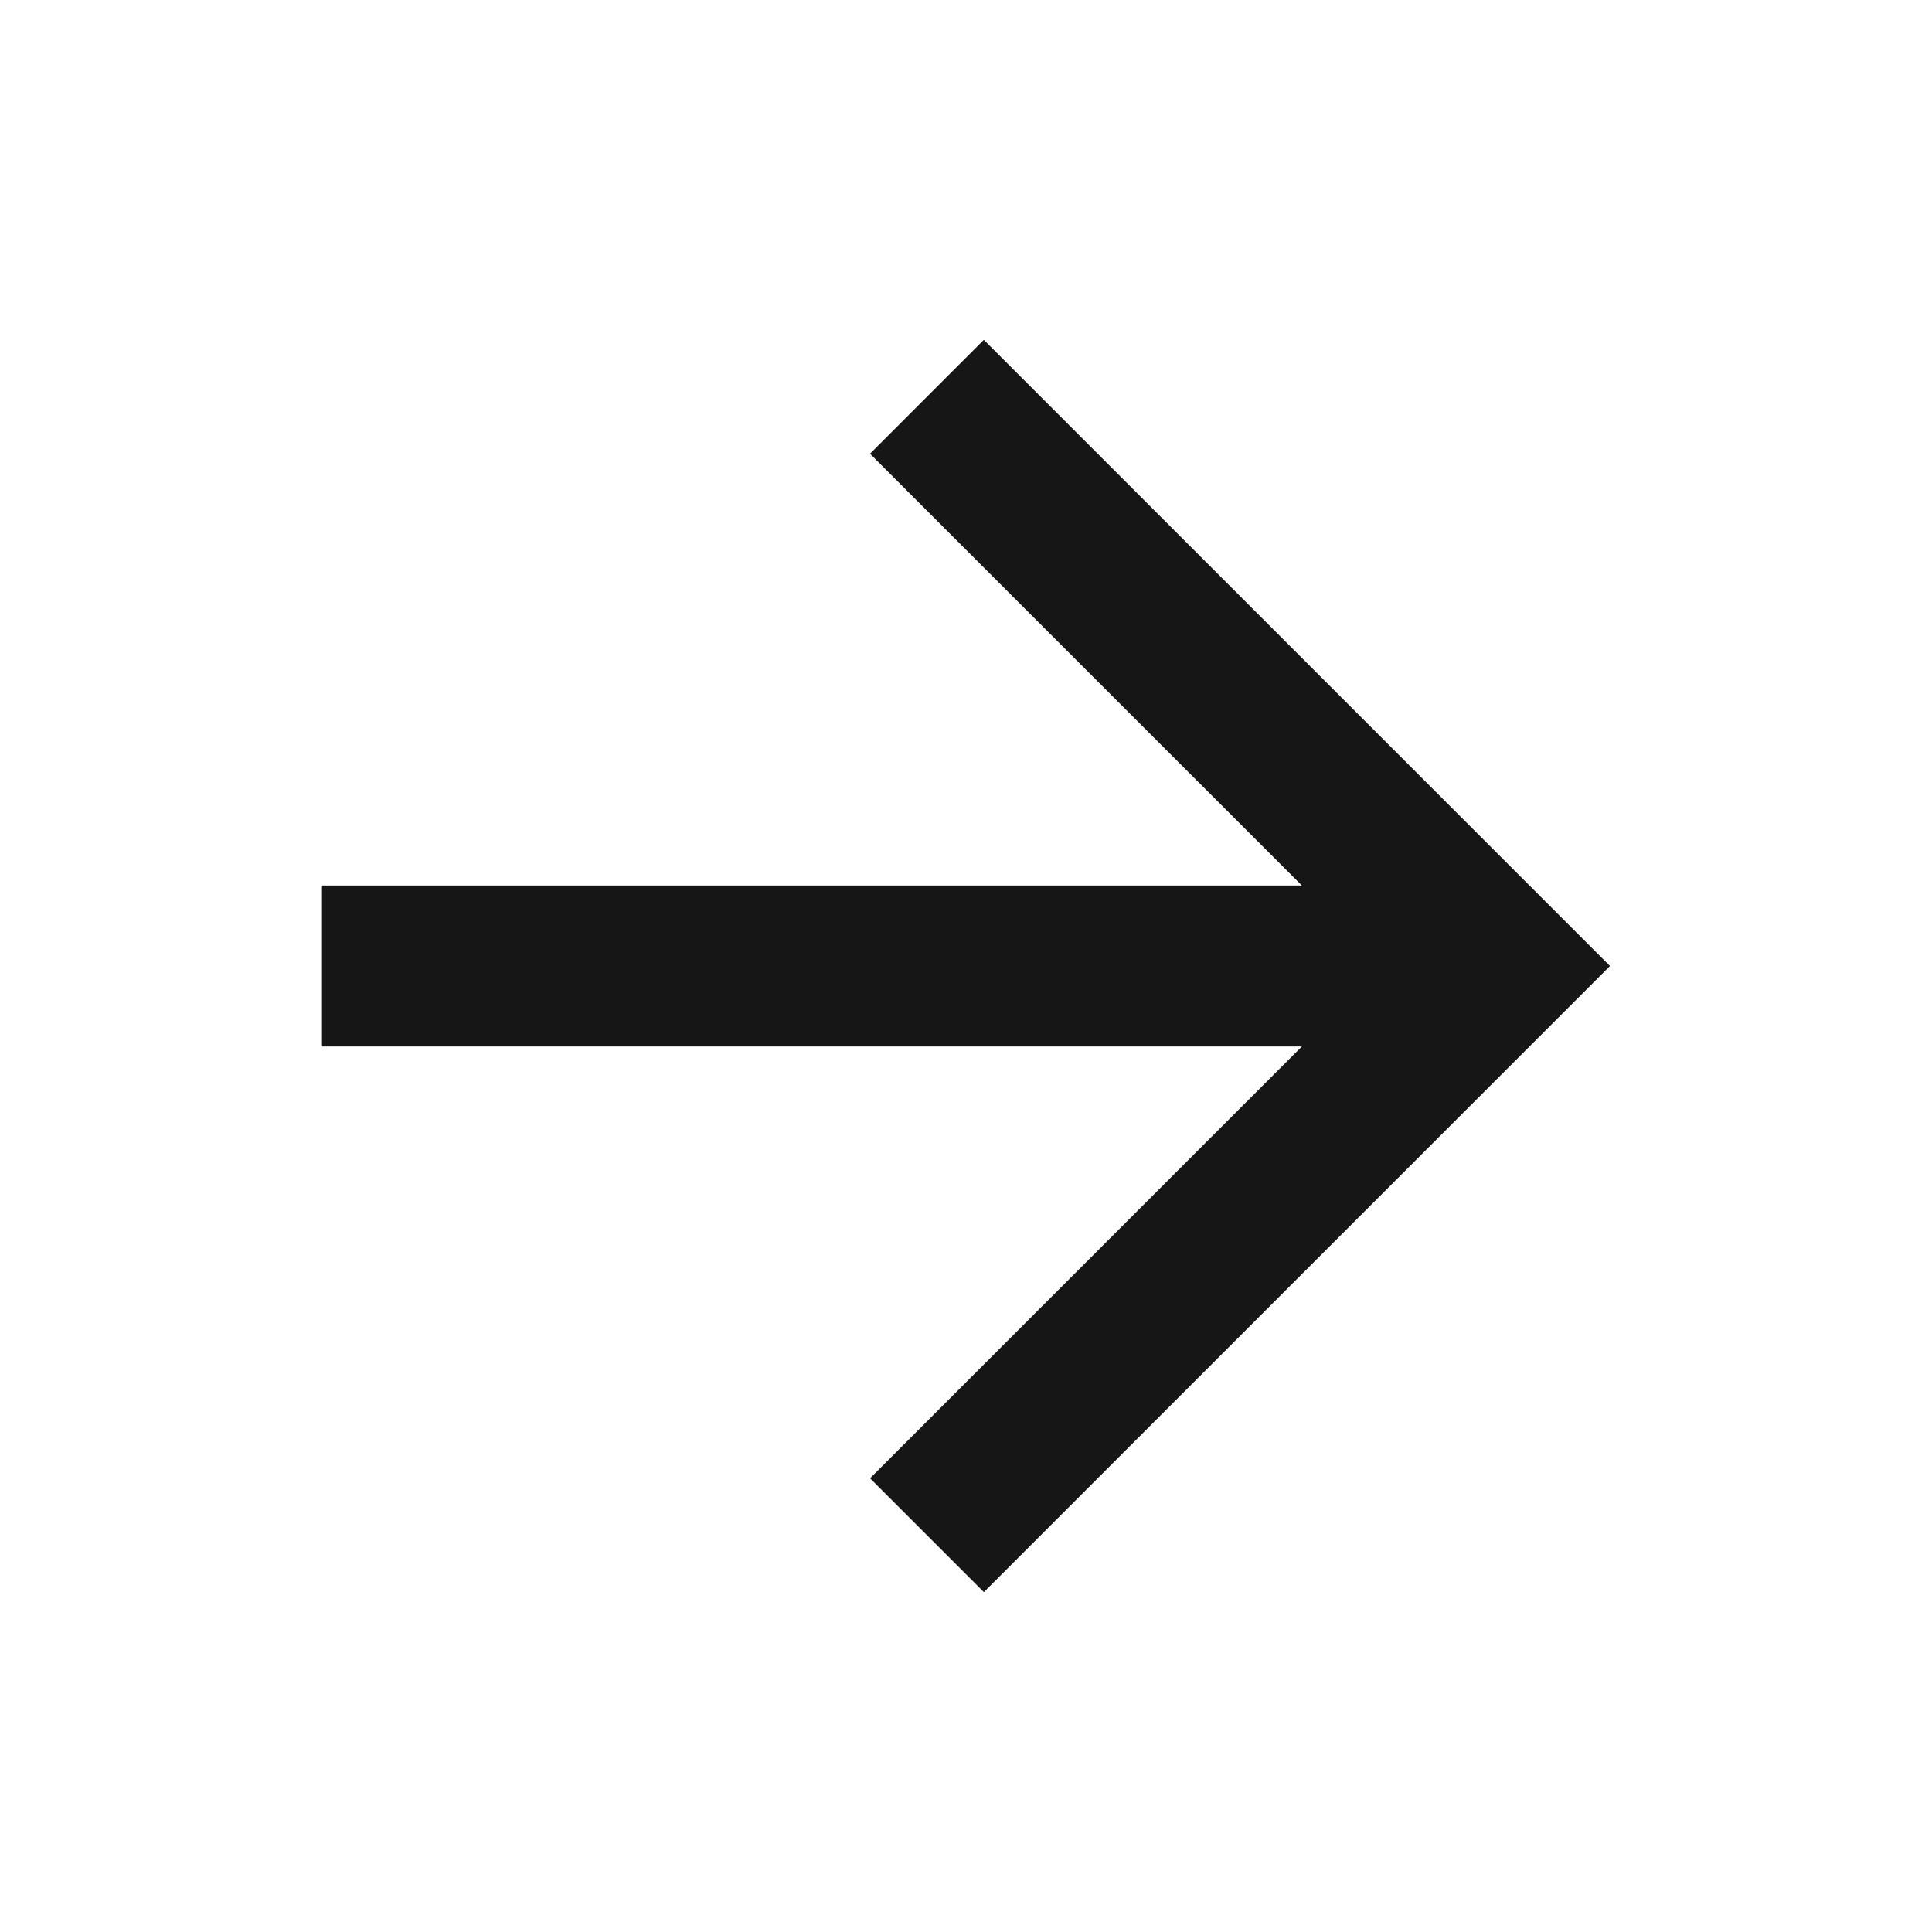 <svg width="32" height="32" viewBox="0 0 32 32" xmlns="http://www.w3.org/2000/svg">
    <path d="M21.563 14.667 14.41 7.515l1.885-1.886L26.666 16l-10.37 10.37-1.885-1.885 7.152-7.152H5.333v-2.666z" fill="#161616" fill-rule="evenodd"/>
</svg>
